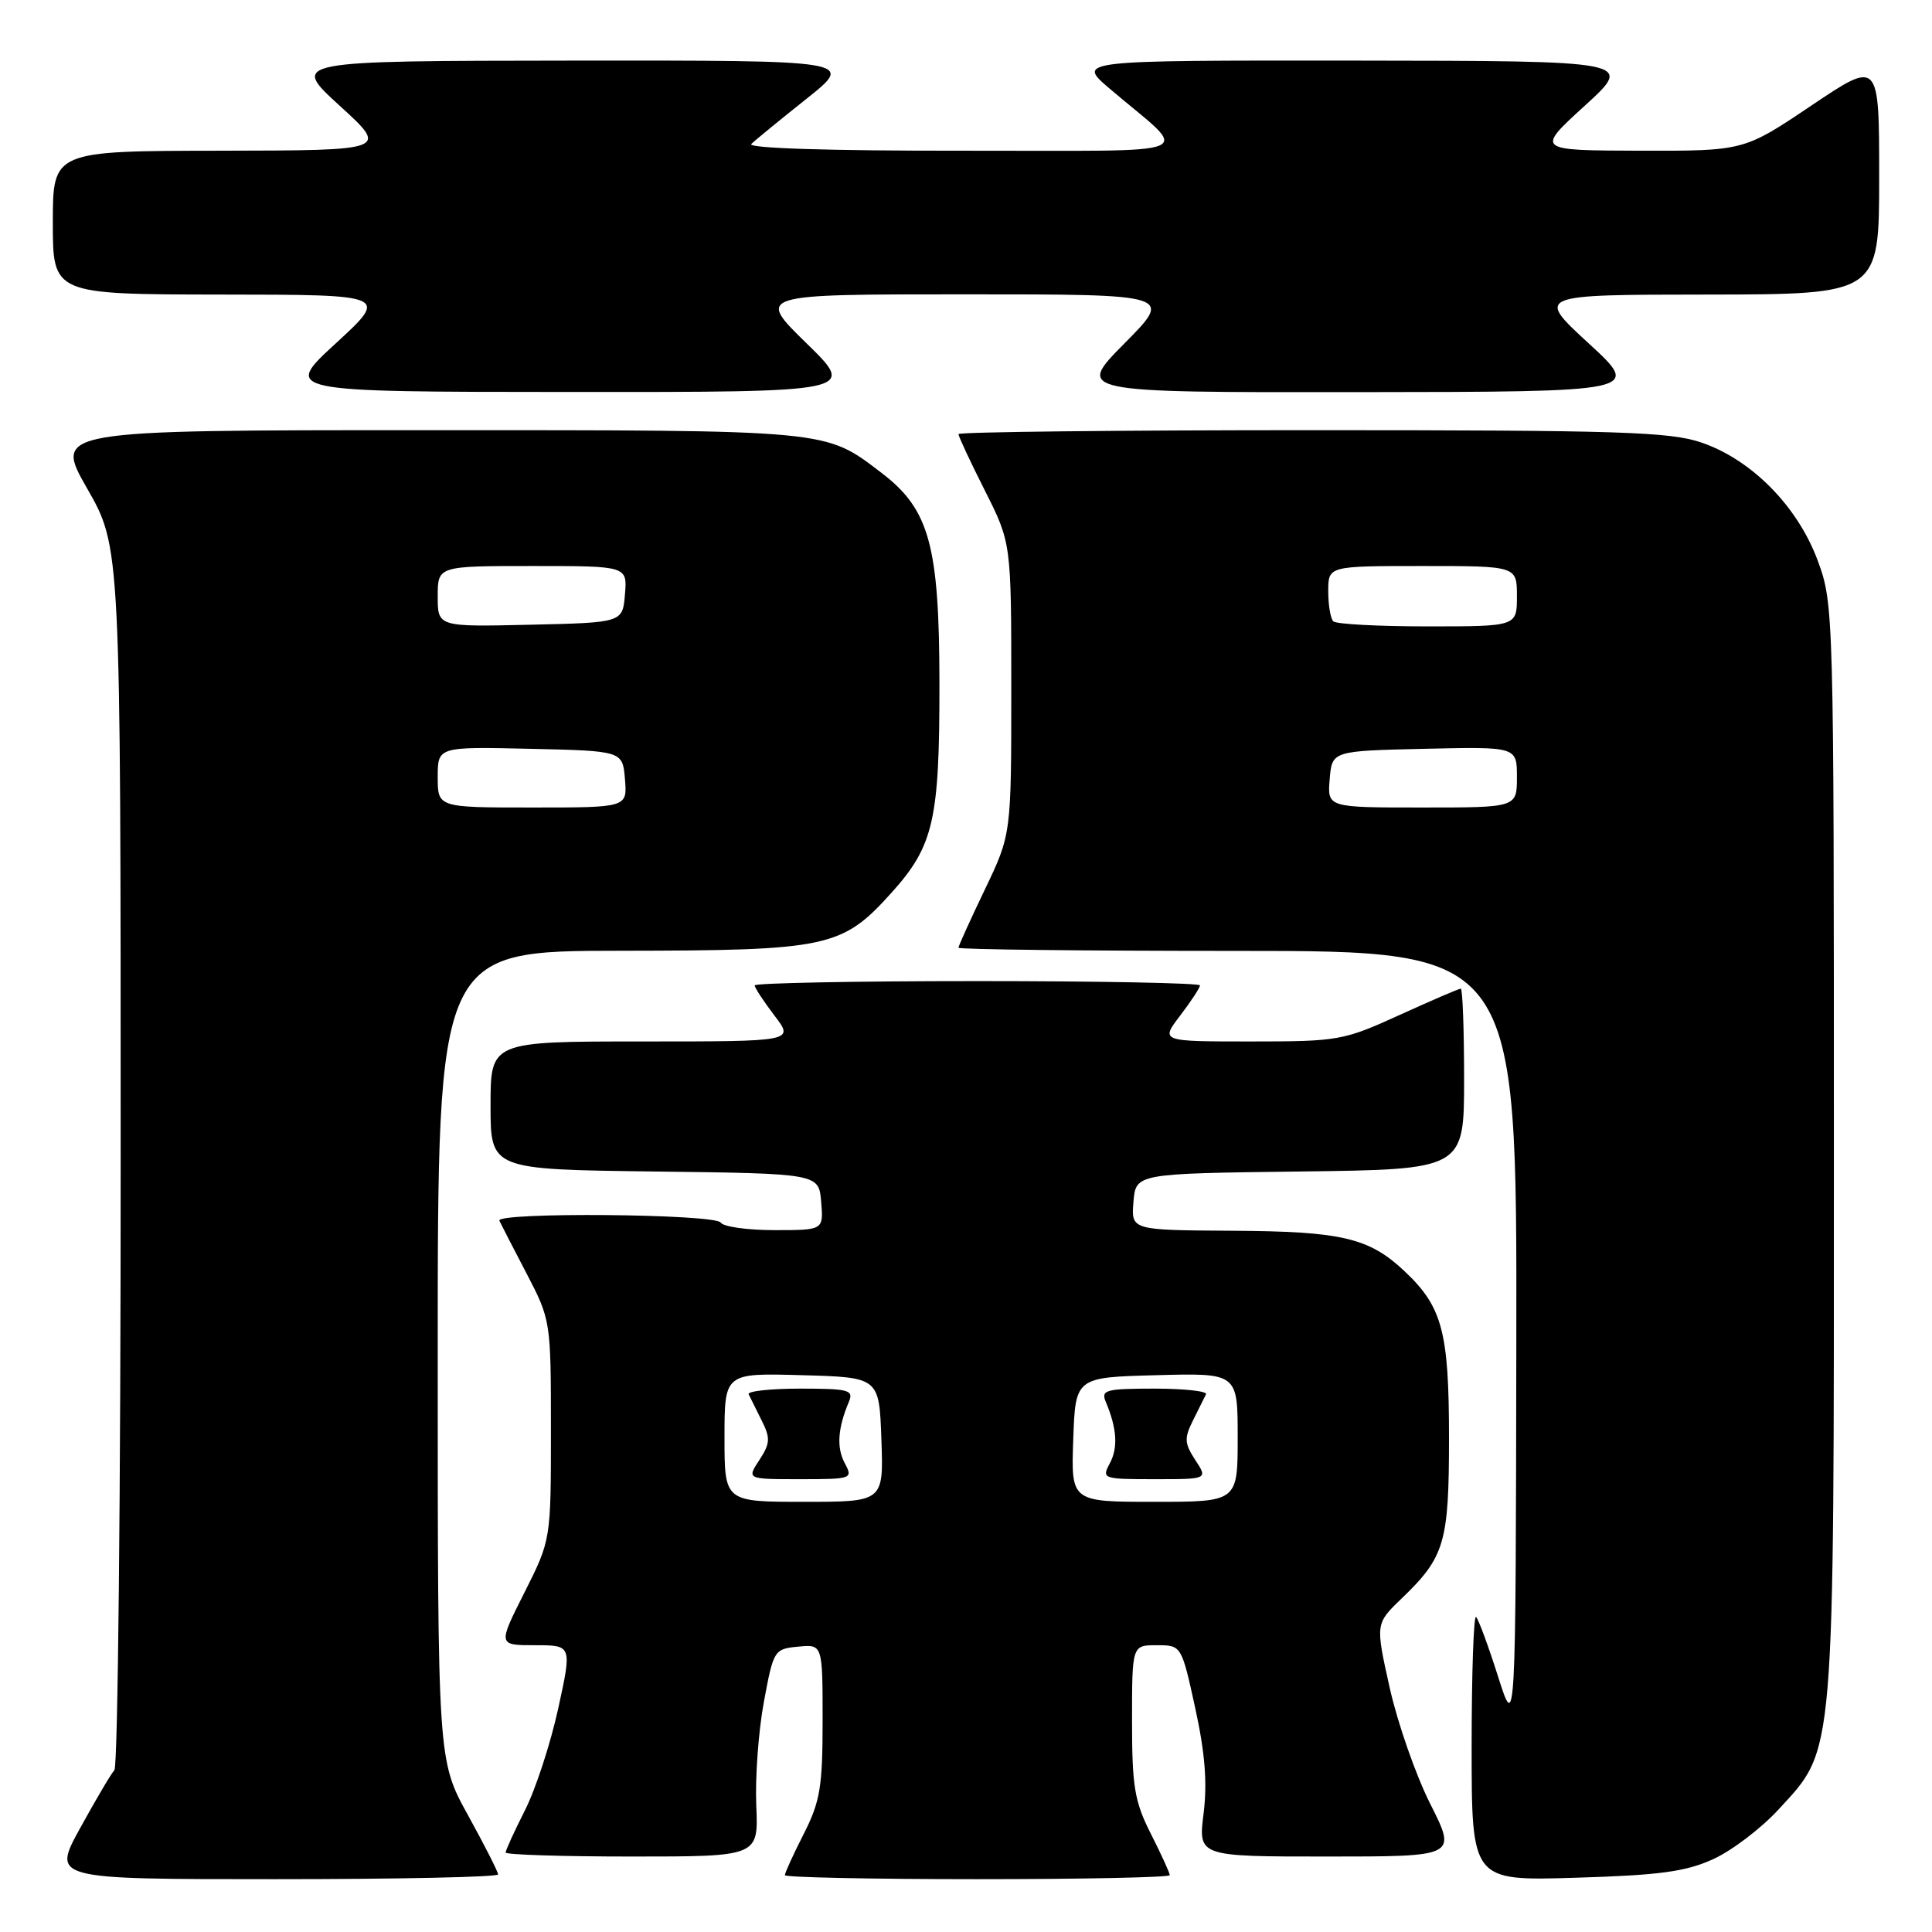 <?xml version="1.0" encoding="UTF-8" standalone="no"?>
<!DOCTYPE svg PUBLIC "-//W3C//DTD SVG 1.1//EN" "http://www.w3.org/Graphics/SVG/1.1/DTD/svg11.dtd" >
<svg xmlns="http://www.w3.org/2000/svg" xmlns:xlink="http://www.w3.org/1999/xlink" version="1.1" viewBox="0 0 256 256">
 <g >
 <path fill="currentColor"
d=" M 66.00 248.37 C 66.00 248.03 64.20 244.49 62.00 240.50 C 58.00 233.25 58.00 233.25 58.00 179.63 C 58.00 126.00 58.00 126.00 82.25 125.98 C 109.76 125.95 111.57 125.57 118.13 118.29 C 123.72 112.08 124.50 108.67 124.48 90.50 C 124.46 72.27 123.15 67.50 116.82 62.67 C 109.25 56.90 110.31 57.00 56.60 57.00 C 7.13 57.00 7.13 57.00 11.56 64.75 C 15.99 72.50 15.99 72.50 15.99 153.05 C 16.00 197.35 15.62 234.03 15.16 234.55 C 14.69 235.07 12.65 238.54 10.61 242.25 C 6.90 249.00 6.90 249.00 36.45 249.00 C 52.70 249.00 66.00 248.72 66.00 248.37 Z  M 155.00 248.47 C 155.00 248.17 153.87 245.71 152.50 243.00 C 150.33 238.71 150.00 236.75 150.00 228.03 C 150.00 218.00 150.00 218.00 153.27 218.00 C 156.55 218.00 156.55 218.00 158.37 226.31 C 159.67 232.24 159.99 236.24 159.48 240.31 C 158.77 246.00 158.77 246.00 175.90 246.00 C 193.03 246.00 193.03 246.00 189.53 239.05 C 187.60 235.23 185.18 228.29 184.14 223.63 C 182.25 215.15 182.25 215.15 185.71 211.82 C 191.44 206.32 192.00 204.43 192.00 190.52 C 192.00 176.50 191.12 173.17 186.15 168.48 C 181.41 164.00 177.82 163.16 163.19 163.08 C 149.88 163.00 149.88 163.00 150.19 159.25 C 150.50 155.50 150.50 155.50 172.25 155.23 C 194.00 154.96 194.00 154.96 194.00 142.98 C 194.00 136.39 193.80 131.00 193.56 131.00 C 193.31 131.00 189.65 132.58 185.43 134.50 C 178.02 137.88 177.33 138.00 165.76 138.00 C 153.76 138.00 153.76 138.00 156.38 134.57 C 157.82 132.68 159.00 130.88 159.00 130.57 C 159.00 130.26 145.72 130.00 129.50 130.00 C 113.28 130.00 100.00 130.26 100.00 130.57 C 100.00 130.88 101.18 132.68 102.62 134.57 C 105.24 138.00 105.24 138.00 85.12 138.00 C 65.00 138.00 65.00 138.00 65.00 146.48 C 65.00 154.96 65.00 154.96 86.75 155.23 C 108.50 155.50 108.50 155.50 108.81 159.25 C 109.12 163.00 109.12 163.00 102.62 163.00 C 99.04 163.00 95.84 162.55 95.50 162.00 C 94.78 160.84 65.65 160.59 66.17 161.75 C 66.36 162.16 67.97 165.30 69.76 168.72 C 72.98 174.91 73.00 175.03 73.00 189.50 C 73.00 204.05 73.00 204.05 69.49 211.02 C 65.97 218.00 65.97 218.00 70.89 218.00 C 75.80 218.00 75.80 218.00 73.96 226.41 C 72.95 231.03 70.97 237.09 69.56 239.87 C 68.15 242.66 67.00 245.17 67.00 245.47 C 67.00 245.76 74.54 246.00 83.75 246.00 C 100.50 246.00 100.50 246.00 100.21 239.25 C 100.05 235.54 100.50 229.35 101.22 225.50 C 102.49 218.65 102.58 218.49 105.76 218.19 C 109.00 217.87 109.00 217.87 109.00 227.97 C 109.00 236.76 108.68 238.71 106.50 243.00 C 105.12 245.71 104.00 248.17 104.00 248.47 C 104.00 248.76 115.47 249.00 129.50 249.00 C 143.53 249.00 155.00 248.76 155.00 248.47 Z  M 227.00 246.35 C 229.47 245.23 233.38 242.26 235.68 239.75 C 243.20 231.55 243.00 233.97 243.00 152.36 C 243.00 81.01 242.97 80.00 240.86 74.29 C 238.21 67.11 232.11 60.91 225.45 58.64 C 221.27 57.21 214.55 57.00 173.82 57.00 C 148.07 57.00 127.00 57.24 127.00 57.52 C 127.00 57.81 128.57 61.18 130.50 65.00 C 134.00 71.95 134.00 71.95 134.00 91.25 C 134.00 110.56 134.00 110.56 130.50 117.86 C 128.57 121.88 127.00 125.35 127.00 125.58 C 127.00 125.81 143.65 126.00 164.00 126.00 C 201.00 126.00 201.00 126.00 200.92 177.75 C 200.84 229.50 200.84 229.50 198.51 222.18 C 197.23 218.15 195.92 214.59 195.59 214.26 C 195.27 213.93 195.00 221.67 195.00 231.45 C 195.00 249.23 195.00 249.23 208.75 248.81 C 219.86 248.48 223.37 248.01 227.00 246.35 Z  M 106.86 45.48 C 100.22 39.00 100.22 39.00 127.83 39.00 C 155.44 39.00 155.44 39.00 149.00 45.50 C 142.56 52.00 142.56 52.00 180.03 51.96 C 217.50 51.92 217.50 51.92 210.50 45.49 C 203.50 39.05 203.50 39.05 226.25 39.03 C 249.00 39.00 249.00 39.00 249.00 23.47 C 249.00 7.95 249.00 7.95 240.04 13.97 C 231.08 20.00 231.08 20.00 217.29 19.97 C 203.50 19.93 203.50 19.93 210.00 14.00 C 216.50 8.07 216.50 8.07 179.57 8.03 C 142.64 8.00 142.64 8.00 147.04 11.75 C 157.83 20.95 160.26 19.93 127.55 19.97 C 109.83 19.99 98.97 19.64 99.55 19.08 C 100.07 18.57 103.37 15.87 106.88 13.08 C 113.25 8.00 113.25 8.00 75.88 8.03 C 38.50 8.07 38.50 8.07 45.00 14.00 C 51.50 19.93 51.50 19.93 29.25 19.97 C 7.00 20.00 7.00 20.00 7.00 29.50 C 7.00 39.00 7.00 39.00 29.25 39.03 C 51.50 39.05 51.50 39.05 44.50 45.49 C 37.50 51.92 37.50 51.92 75.50 51.94 C 113.50 51.96 113.50 51.96 106.86 45.48 Z  M 58.00 102.97 C 58.00 98.94 58.00 98.94 70.25 99.22 C 82.50 99.50 82.50 99.50 82.81 103.25 C 83.12 107.00 83.12 107.00 70.56 107.00 C 58.00 107.00 58.00 107.00 58.00 102.97 Z  M 58.00 79.03 C 58.00 75.00 58.00 75.00 70.56 75.00 C 83.12 75.00 83.12 75.00 82.81 78.75 C 82.50 82.50 82.50 82.50 70.25 82.78 C 58.00 83.06 58.00 83.06 58.00 79.03 Z  M 96.00 190.47 C 96.00 181.93 96.00 181.93 106.25 182.22 C 116.50 182.50 116.50 182.50 116.79 190.75 C 117.08 199.00 117.08 199.00 106.54 199.00 C 96.00 199.00 96.00 199.00 96.00 190.47 Z  M 111.94 193.89 C 110.83 191.82 111.00 189.26 112.48 185.75 C 113.14 184.18 112.49 184.00 106.02 184.00 C 102.07 184.00 99.00 184.34 99.20 184.75 C 99.40 185.16 100.18 186.72 100.92 188.21 C 102.10 190.56 102.06 191.25 100.62 193.46 C 98.95 196.00 98.95 196.00 106.01 196.00 C 112.89 196.00 113.04 195.94 111.94 193.89 Z  M 142.21 190.75 C 142.50 182.50 142.50 182.50 153.25 182.22 C 164.00 181.93 164.00 181.93 164.00 190.47 C 164.00 199.00 164.00 199.00 152.96 199.00 C 141.92 199.00 141.92 199.00 142.21 190.75 Z  M 158.38 193.46 C 156.94 191.25 156.90 190.56 158.08 188.21 C 158.82 186.72 159.60 185.16 159.80 184.75 C 160.00 184.34 156.93 184.00 152.98 184.00 C 146.51 184.00 145.86 184.18 146.52 185.75 C 148.00 189.26 148.17 191.82 147.06 193.89 C 145.96 195.94 146.11 196.00 152.99 196.00 C 160.05 196.00 160.05 196.00 158.38 193.46 Z  M 176.19 103.25 C 176.50 99.50 176.50 99.50 188.75 99.22 C 201.00 98.94 201.00 98.94 201.00 102.97 C 201.00 107.00 201.00 107.00 188.44 107.00 C 175.88 107.00 175.88 107.00 176.19 103.25 Z  M 176.67 82.33 C 176.30 81.97 176.00 80.17 176.00 78.33 C 176.00 75.00 176.00 75.00 188.50 75.00 C 201.00 75.00 201.00 75.00 201.00 79.00 C 201.00 83.00 201.00 83.00 189.17 83.00 C 182.66 83.00 177.03 82.70 176.67 82.33 Z "/>
</g>
</svg>